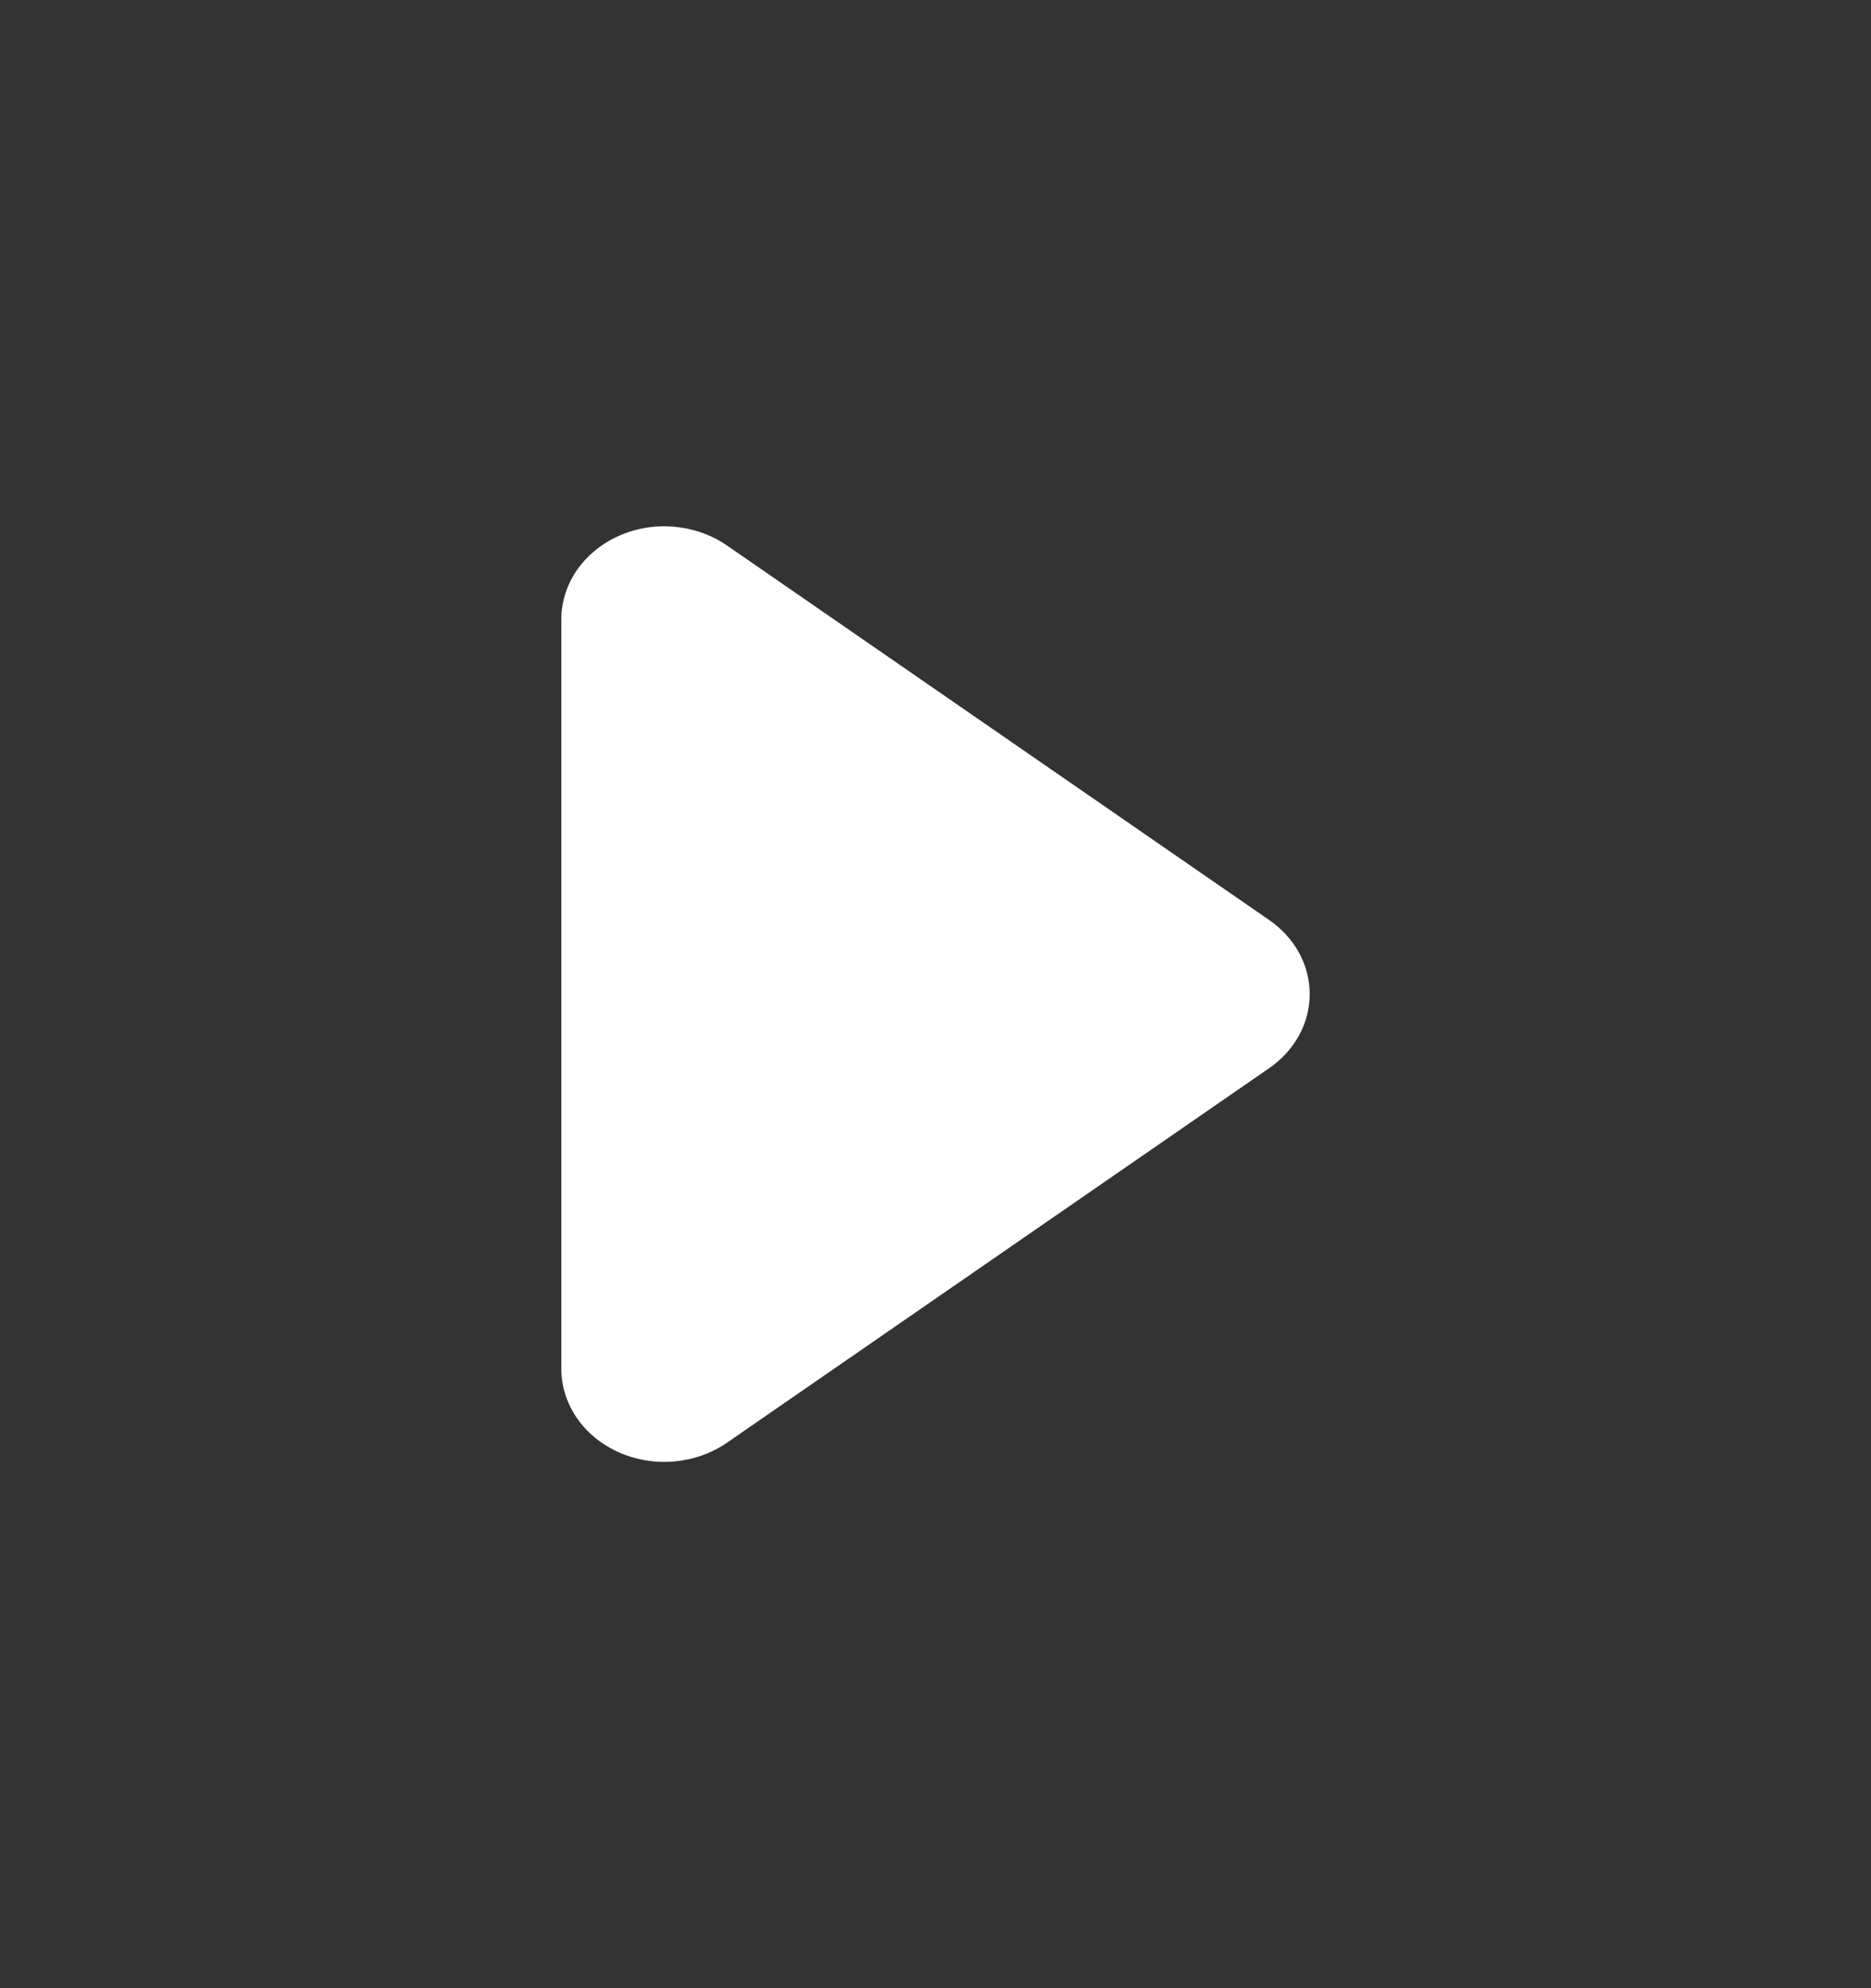 <svg width="16" height="17" viewBox="0 0 16 17" fill="none" xmlns="http://www.w3.org/2000/svg">
<rect x="0" y="0" width="16" height="17" fill="#333333" stroke="none"/>
<path d="M10.854 7.867L6.215 4.663C6.084 4.573 5.928 4.518 5.765 4.504C5.601 4.489 5.437 4.517 5.29 4.583C5.143 4.649 5.019 4.751 4.932 4.877C4.846 5.003 4.8 5.149 4.8 5.297L4.8 11.703C4.8 11.852 4.846 11.997 4.932 12.123C5.019 12.25 5.143 12.351 5.29 12.417C5.437 12.483 5.602 12.511 5.765 12.496C5.929 12.482 6.084 12.427 6.215 12.337L10.854 9.133C10.961 9.059 11.049 8.963 11.109 8.853C11.169 8.743 11.2 8.623 11.2 8.5C11.2 8.377 11.169 8.257 11.109 8.147C11.049 8.037 10.961 7.941 10.854 7.867Z" fill="white"/>
</svg>
